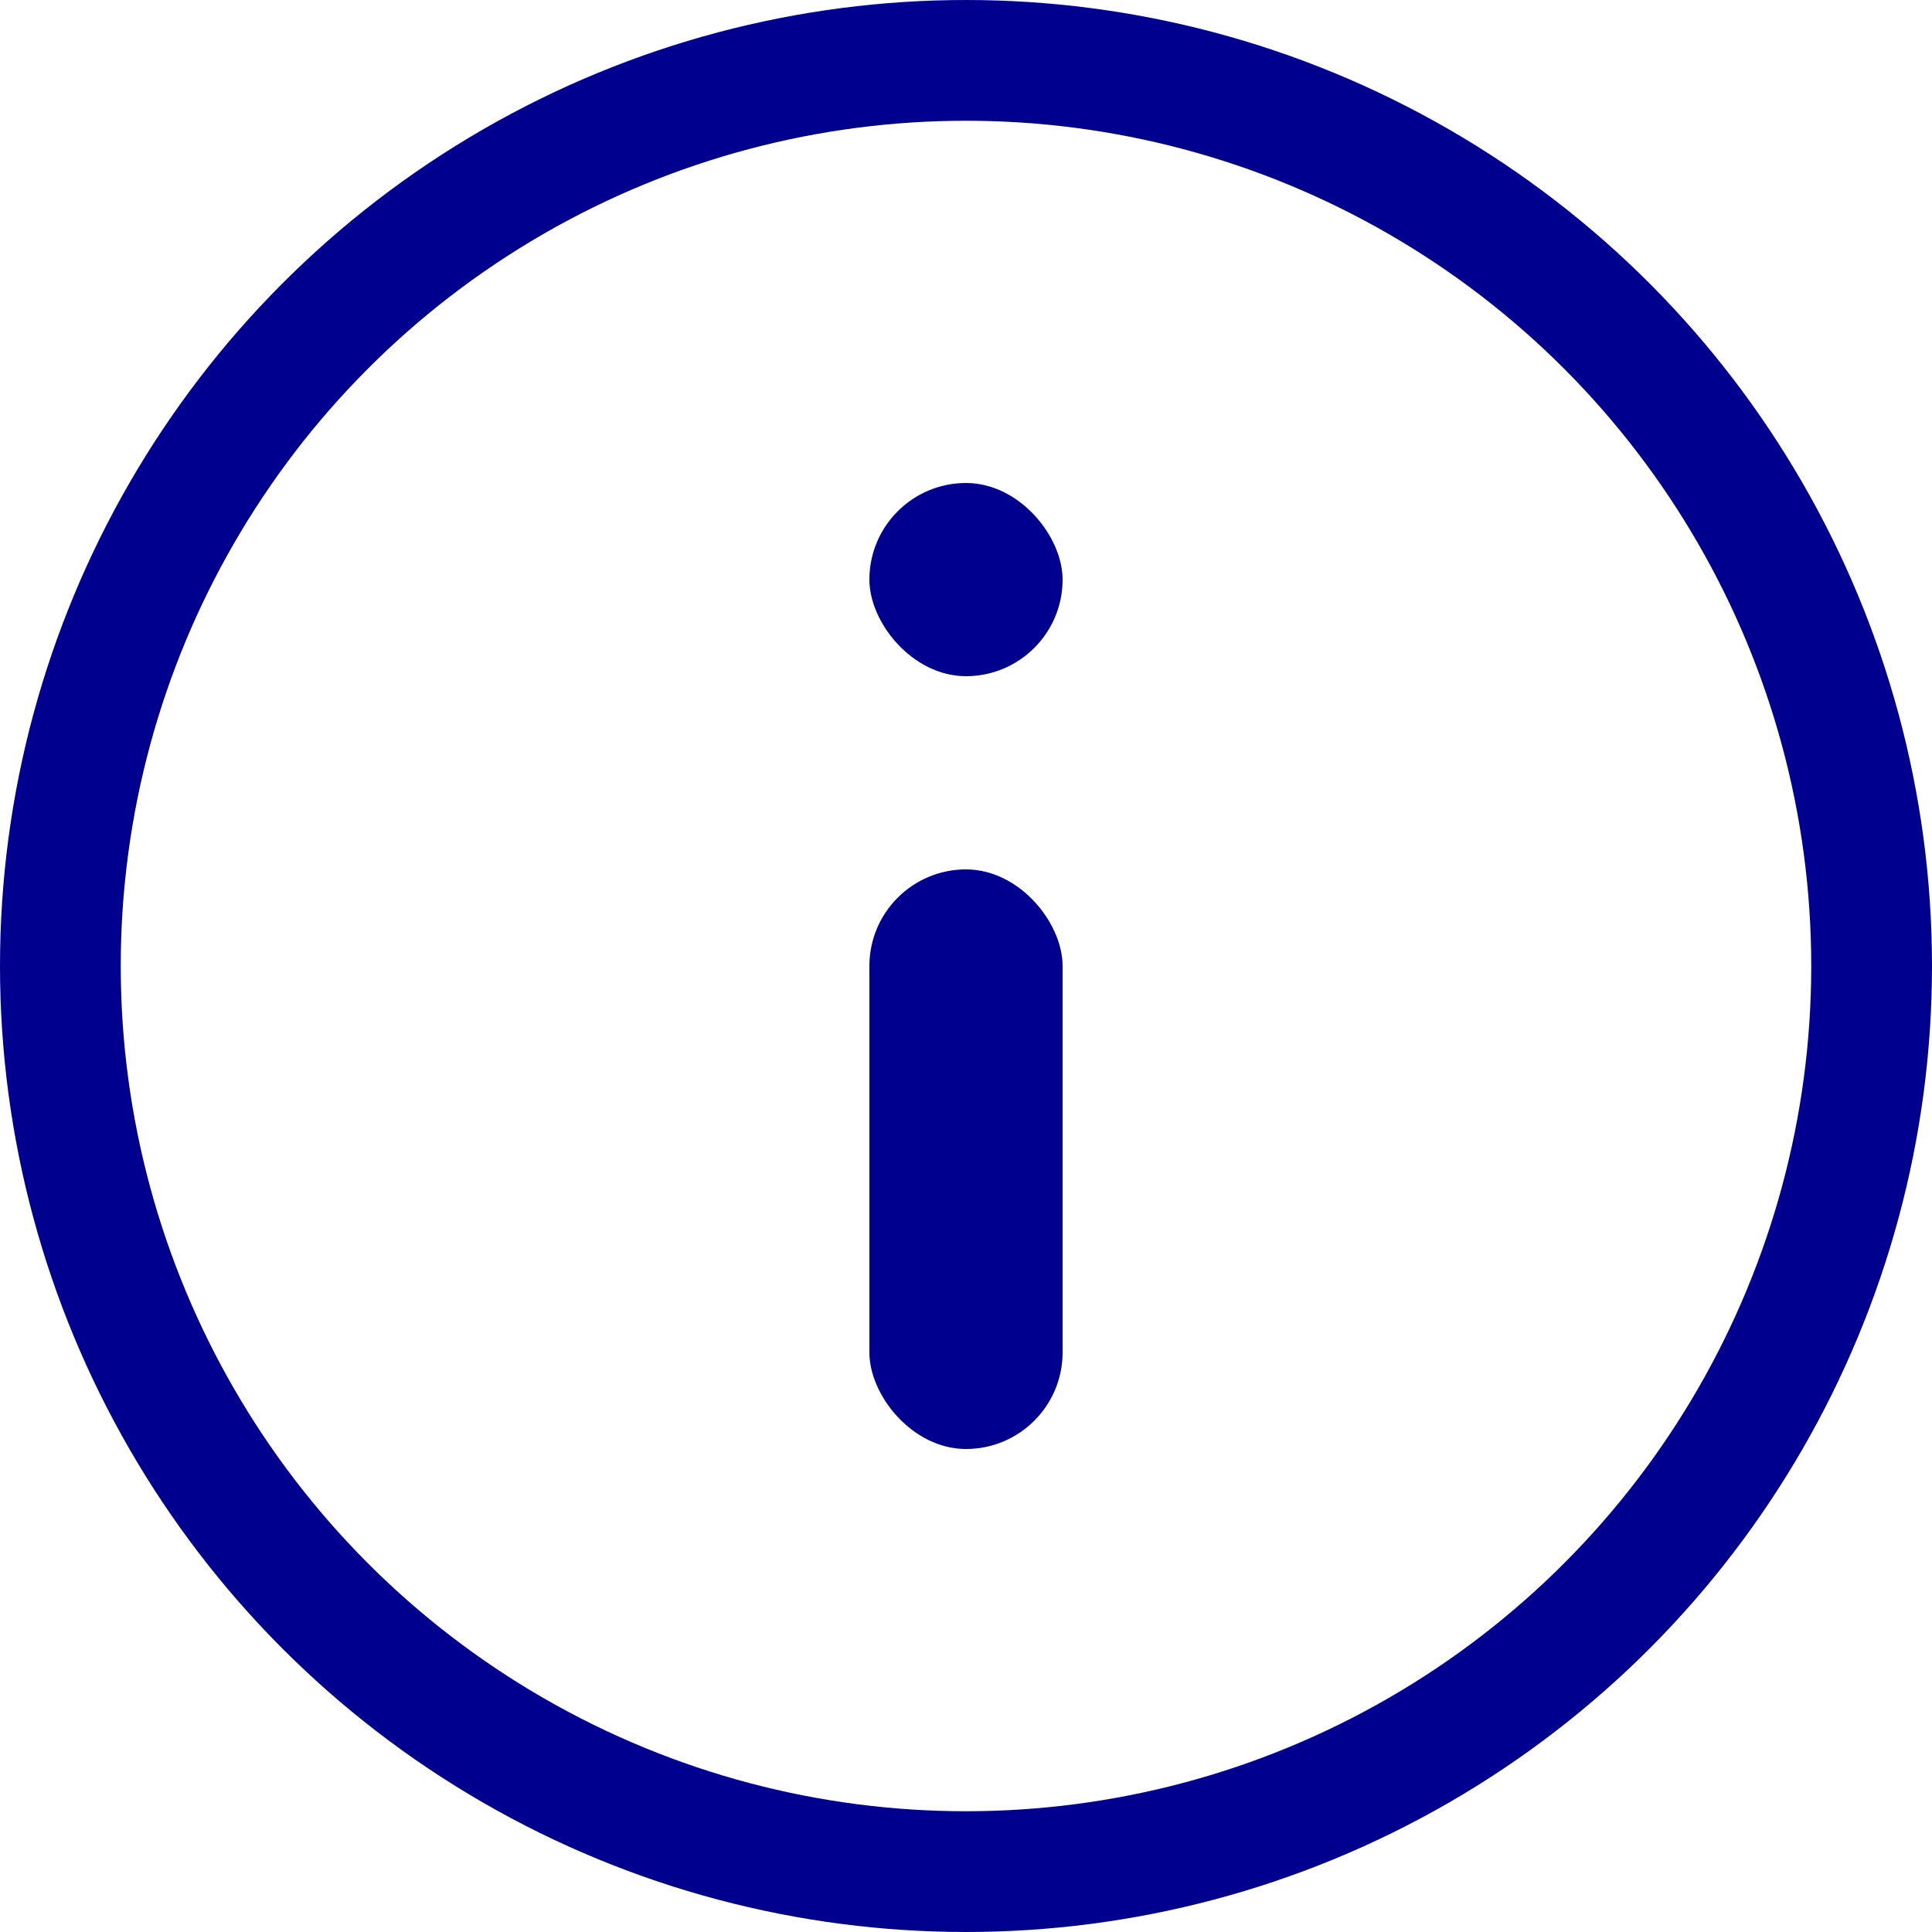 <svg width="16" height="16" viewBox="0 0 16 16" fill="none" xmlns="http://www.w3.org/2000/svg">
<circle cx="8" cy="8" r="7.5" transform="rotate(-180 8 8)" stroke="#00008F"/>
<rect x="8.8" y="12" width="1.6" height="4.8" rx="0.8" transform="rotate(-180 8.8 12)" fill="#00008F"/>
<rect x="8.8" y="5.6" width="1.6" height="1.6" rx="0.8" transform="rotate(-180 8.8 5.6)" fill="#00008F"/>
</svg>
